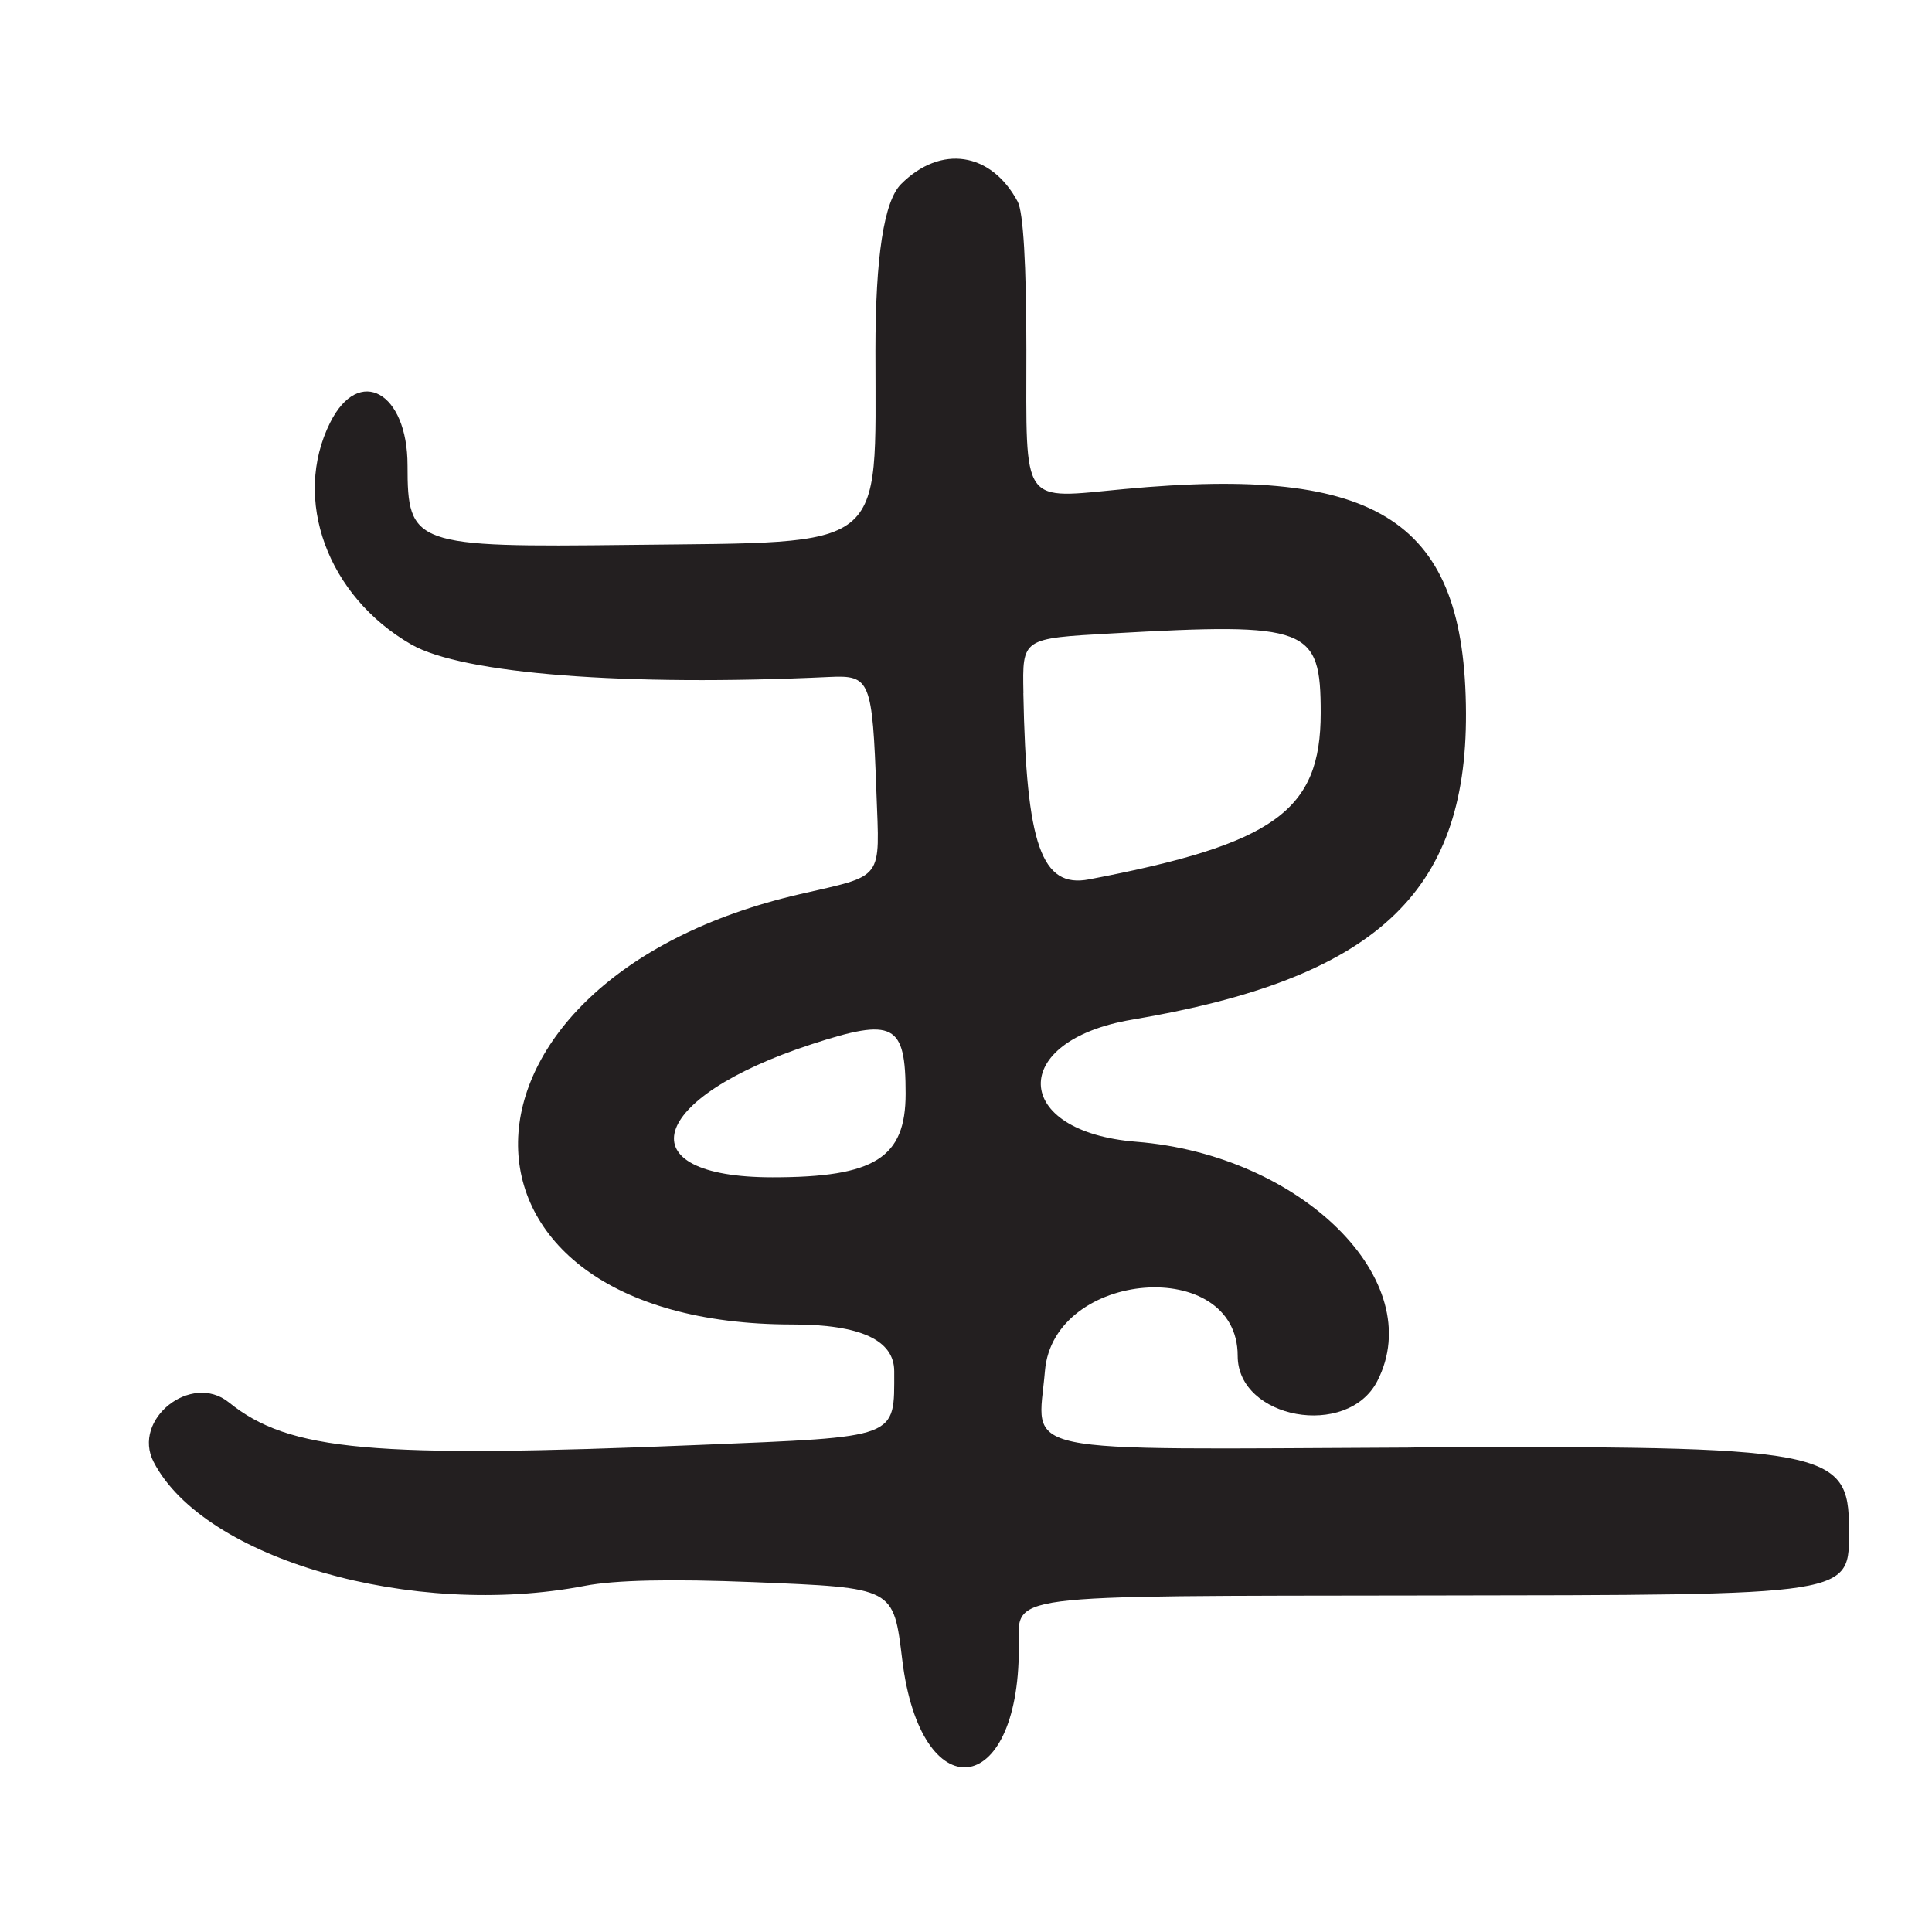 <?xml version="1.0" encoding="UTF-8"?>
<svg id="Layer_1" data-name="Layer 1" xmlns="http://www.w3.org/2000/svg" viewBox="0 0 256 256">
  <defs>
    <style>
      .cls-1 {
        fill: #231f20;
      }
    </style>
  </defs>
  <path class="cls-1" d="M187,191.81c-53.67.24-49.48,1.12-48.54-10.15,1.12-13.41,25.54-15.32,25.54-2,0,8.37,14.53,11.01,18.49,3.36,6.85-13.25-9.99-29.99-31.93-31.73-16.56-1.32-16.98-13.41-.56-16.18,32.1-5.42,44.35-16.66,44.25-40.61-.11-25.48-11.37-32.87-45.25-29.7-13.86,1.3-13,2.53-13-18.49,0-11.21-.41-18.21-1.15-19.59-3.52-6.58-10.19-7.59-15.45-2.33q-3.4,3.4-3.4,22.07c0,26.85,1.91,25.33-32.44,25.74-28.75.34-29.56.05-29.56-10.54,0-9.72-6.44-13.29-10.25-5.67-5.07,10.15-.37,23,10.74,29.4,6.77,3.9,28.42,5.58,55.43,4.31,5.4-.25,5.67.39,6.21,15.29.43,11.8,1.1,10.9-10.13,13.49-49.24,11.35-50.04,57.02-1,57.02q13.5,0,13.49,6.21c-.01,8.97.84,8.65-25.79,9.75-43.5,1.8-54.38.82-62.38-5.64-4.97-4.01-12.88,2.26-9.96,7.9,6.65,12.86,34.33,20.81,57.14,16.41,4.01-.77,11.4-.93,22.33-.49,18.76.77,18.54.66,19.73,10.35,2.43,19.82,15.44,18.5,15.44-1.57,0-7.34-3.19-6.92,53.9-7.01,57.36-.08,56.1.12,56.1-8.85,0-10.51-2.69-11.01-58-10.76ZM102.37,156c-19.61,0-16.54-10.54,5.13-17.62,10.95-3.58,12.5-2.76,12.5,6.54,0,8.51-4.09,11.08-17.63,11.08ZM135.61,91.84c-.14-7.3-.23-7.24,11.72-7.91,26.08-1.46,27.67-.85,27.67,10.54,0,12.97-6.1,17.36-30.69,22.05-6.31,1.21-8.33-4.53-8.71-24.68Z"/>
</svg>